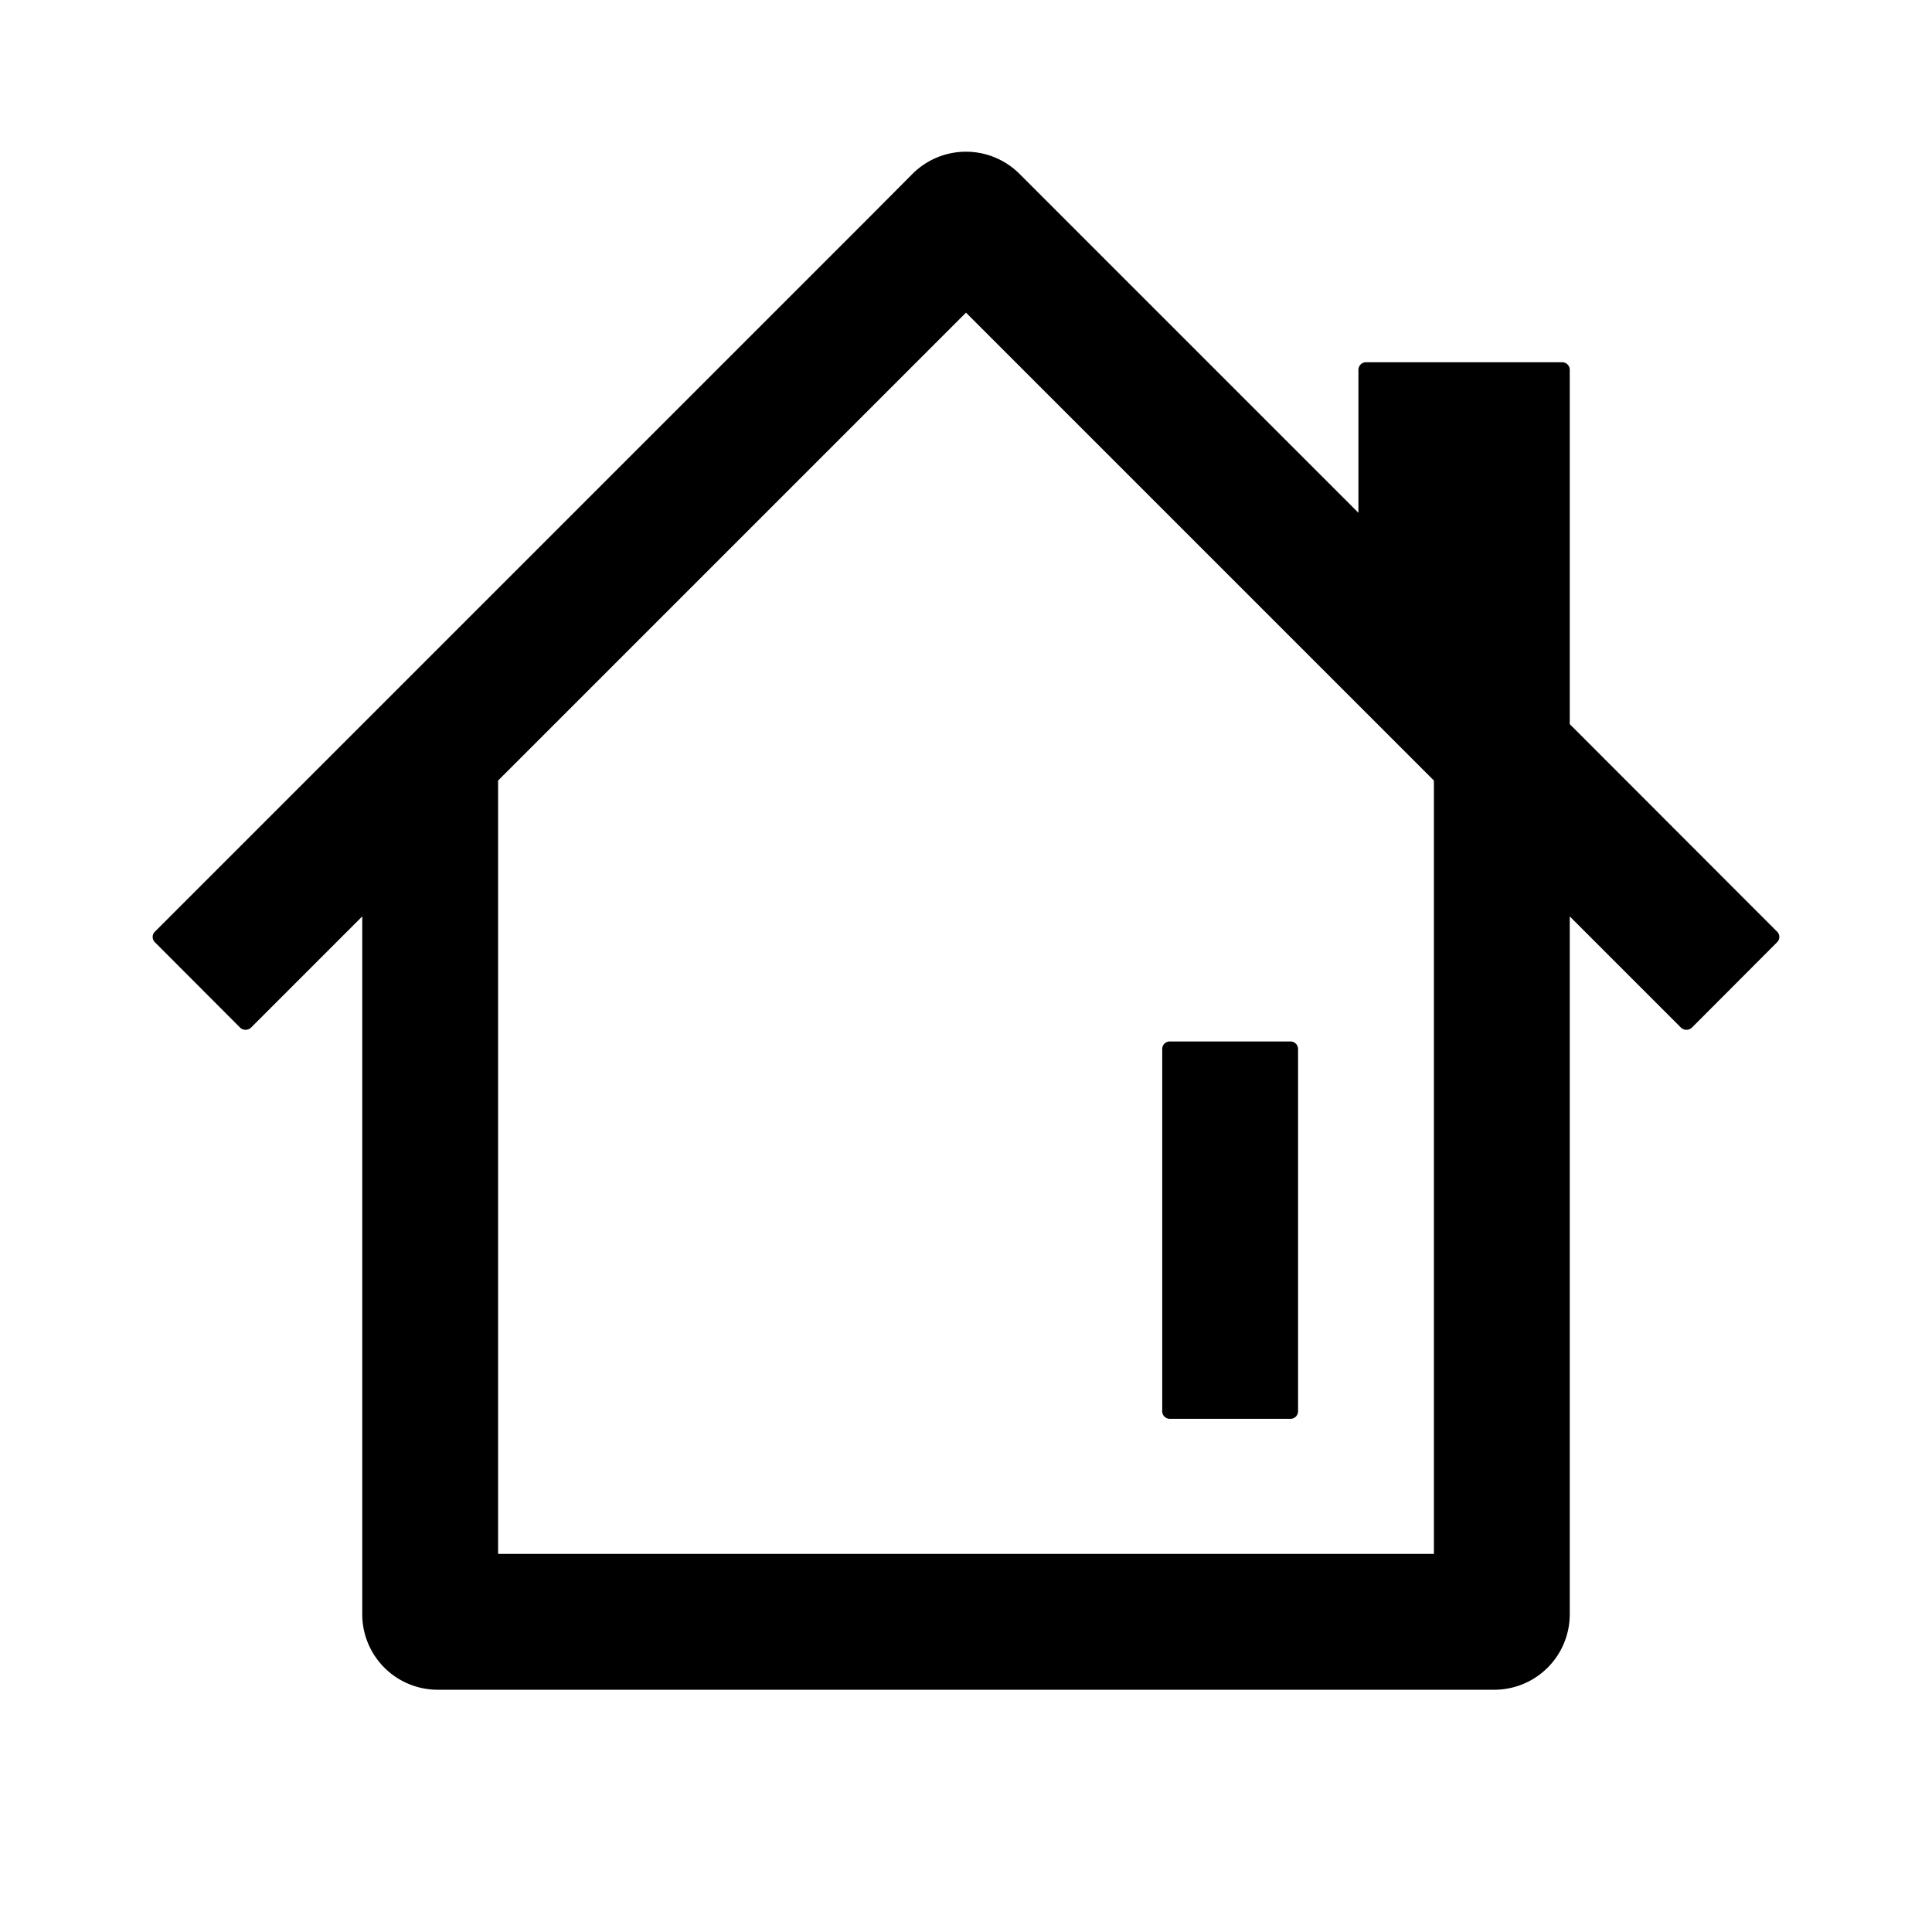 <?xml version="1.0" standalone="no"?><!DOCTYPE svg PUBLIC "-//W3C//DTD SVG 1.1//EN"
        "http://www.w3.org/Graphics/SVG/1.1/DTD/svg11.dtd">
<svg t="1748675013337" class="icon" viewBox="0 0 1024 1024"
     version="1.1" xmlns="http://www.w3.org/2000/svg" p-id="2643"
     xmlns:xlink="http://www.w3.org/1999/xlink" width="200" height="200">
    <path d="M620 752h64a4 4 0 0 0 4-4V556a4 4 0 0 0-4-4h-64a4
    4 0 0 0-4 4v192a4 4 0 0 0 4 4z m321.9-258.2L832 383.8V196a4
     4 0 0 0-4-4H724a4 4 0 0 0-4 4v75.8L540.3 92.1a40.1 40.1 0 0
     0-56.6 0l-22.6 22.7-379 379a3.9 3.9 0 0 0 0 5.6l45.2 45.3a4.2
      4.2 0 0 0 5.7 0l59-59v369.9a40 40 0 0 0 40 40h560a40 40 0 0
       0 40-40V485.7l59 59a4.2 4.2 0 0 0 5.7 0l45.2-45.3a3.9 3.9
        0 0 0 0-5.6zM760 823.6H264V413.7l248-248 248 248z"
          p-id="2644"
    fill="#000000"></path>
</svg>
